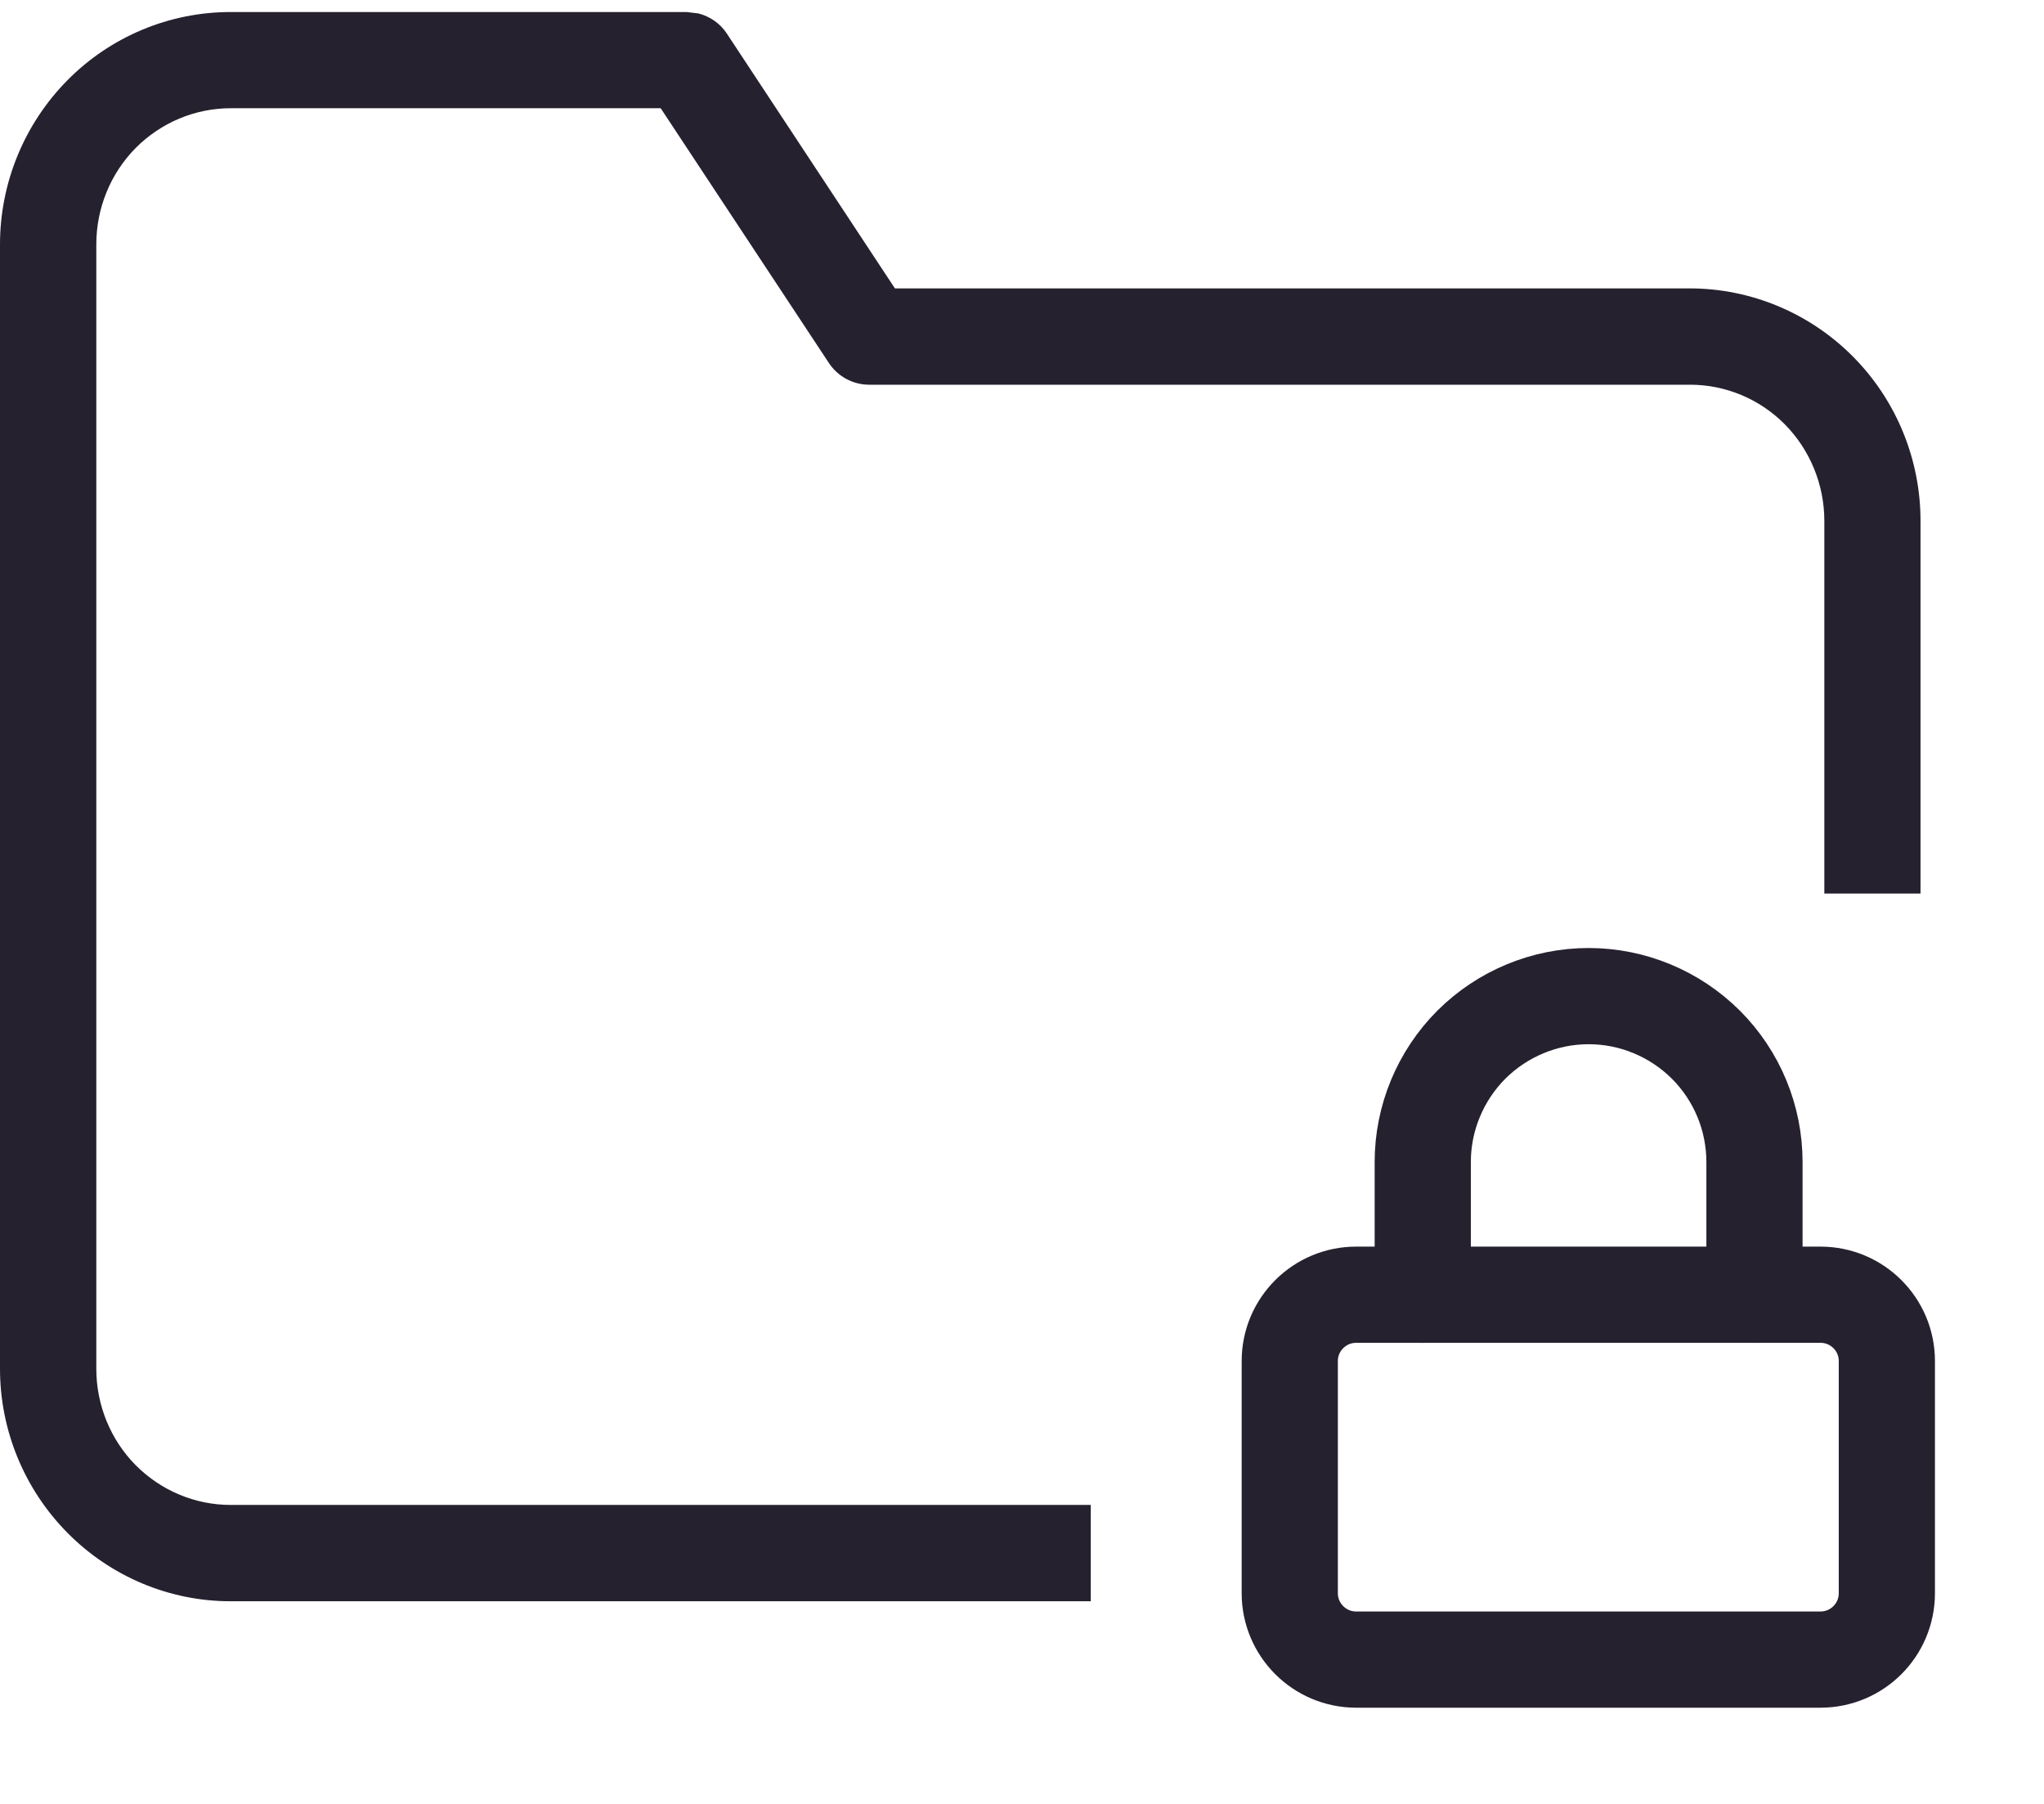 <svg width="17" height="15" viewBox="0 0 17 15" fill="none" xmlns="http://www.w3.org/2000/svg">
<path d="M5.81 0.112C5.905 0.137 5.99 0.195 6.045 0.279L7.443 2.398H14.056C14.565 2.399 15.054 2.604 15.413 2.967C15.772 3.329 15.973 3.82 15.973 4.331V7.43H15.173V4.331C15.173 4.03 15.054 3.741 14.845 3.529C14.635 3.317 14.351 3.199 14.056 3.199H7.229C7.094 3.199 6.969 3.131 6.895 3.02L5.495 0.9H1.918C1.623 0.9 1.339 1.019 1.129 1.23C0.919 1.442 0.801 1.731 0.801 2.032V11.382C0.801 11.683 0.919 11.972 1.129 12.184C1.339 12.395 1.623 12.514 1.918 12.514H9.072V13.315H1.918C1.408 13.315 0.92 13.109 0.561 12.746C0.202 12.383 0 11.893 0 11.382V2.032C9.60156e-05 1.521 0.202 1.03 0.561 0.667C0.92 0.304 1.408 0.1 1.918 0.1H5.711L5.81 0.112Z" fill="#26212E"/>
<path d="M15.141 10.766H11.279C10.975 10.766 10.727 11.013 10.727 11.317V13.248C10.727 13.553 10.975 13.8 11.279 13.8H15.141C15.446 13.8 15.693 13.553 15.693 13.248V11.317C15.693 11.013 15.446 10.766 15.141 10.766Z" stroke="#26212E" stroke-width="0.8" stroke-linecap="round" stroke-linejoin="round"/>
<path d="M11.833 10.766V9.663C11.833 9.297 11.979 8.946 12.237 8.687C12.496 8.429 12.847 8.283 13.213 8.283C13.578 8.283 13.929 8.429 14.188 8.687C14.447 8.946 14.592 9.297 14.592 9.663V10.766" stroke="#26212E" stroke-width="0.8" stroke-linecap="round" stroke-linejoin="round"/>
</svg>
